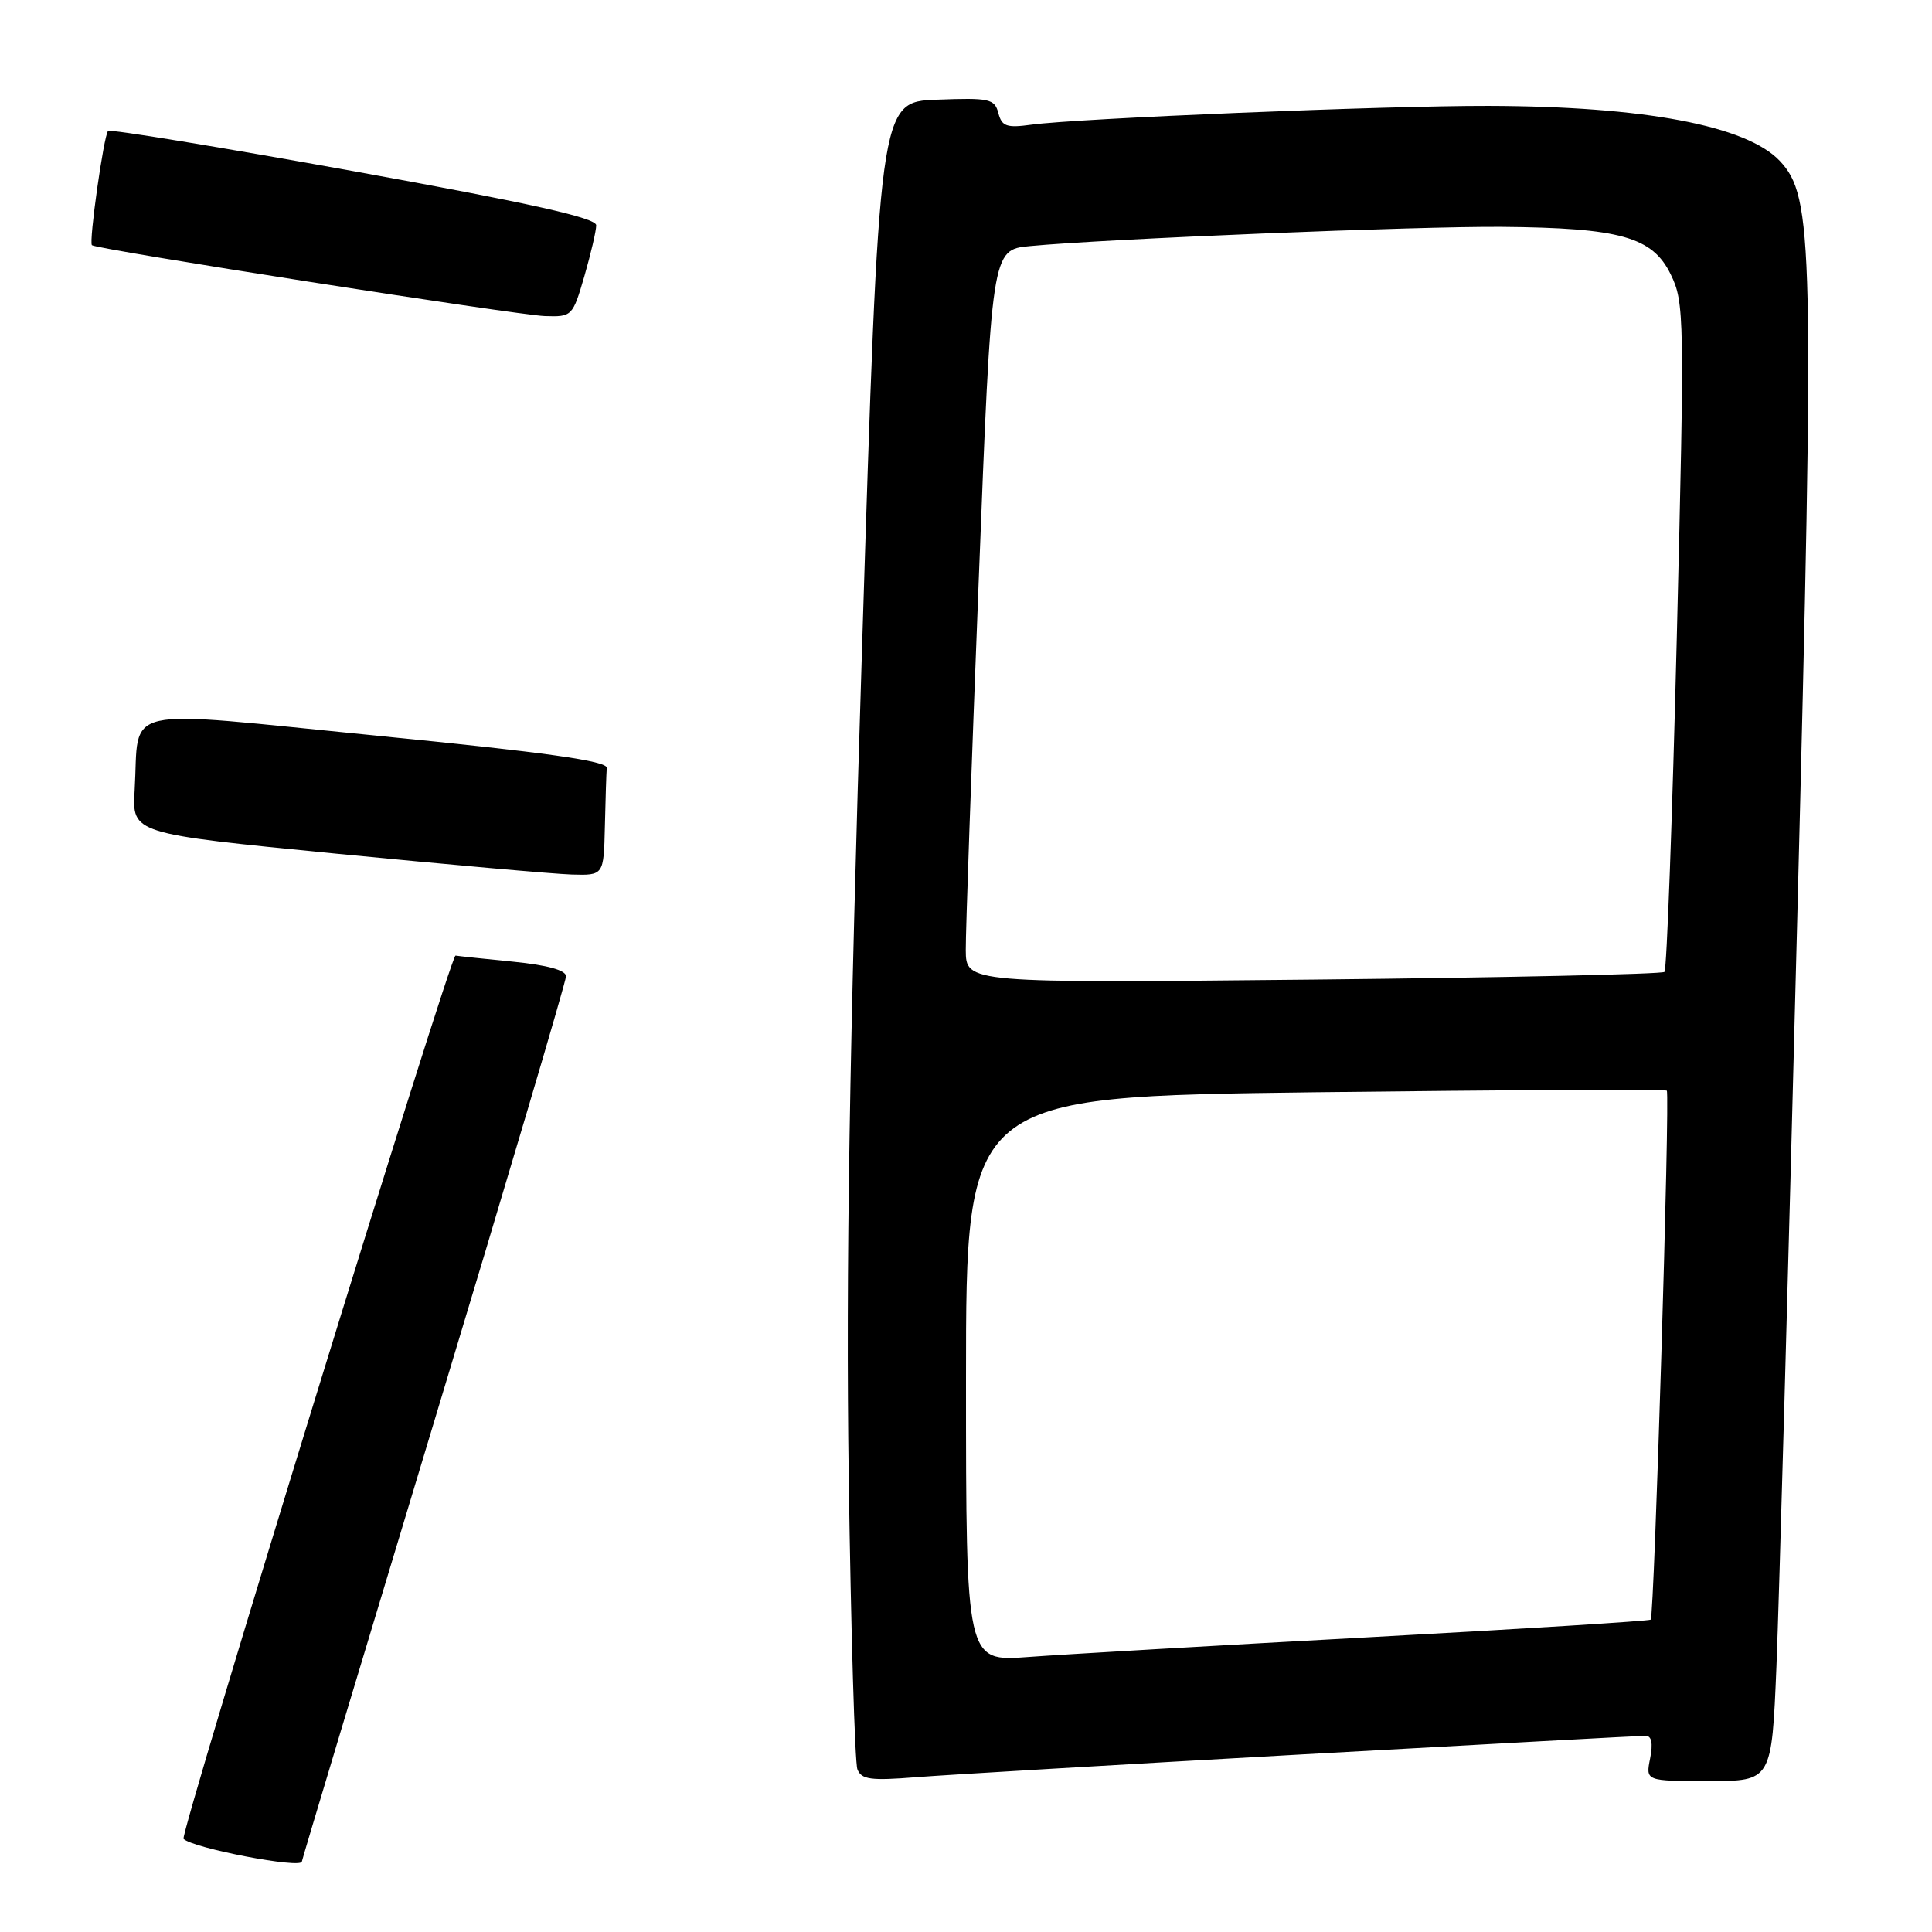 <?xml version="1.0" encoding="UTF-8" standalone="no"?>
<!DOCTYPE svg PUBLIC "-//W3C//DTD SVG 1.1//EN" "http://www.w3.org/Graphics/SVG/1.1/DTD/svg11.dtd" >
<svg xmlns="http://www.w3.org/2000/svg" xmlns:xlink="http://www.w3.org/1999/xlink" version="1.1" viewBox="0 0 256 256">
 <g >
 <path fill="currentColor"
d=" M 40.00 246.66 C 40.00 246.47 47.88 220.28 57.50 188.46 C 67.12 156.63 75.00 130.04 75.00 129.36 C 75.00 128.56 72.53 127.88 68.01 127.43 C 64.17 127.05 60.72 126.69 60.36 126.62 C 59.69 126.50 23.79 243.12 24.32 243.66 C 25.56 244.90 40.00 247.66 40.00 246.66 Z  M 172.67 232.46 C 196.96 231.11 217.38 230.00 218.04 230.00 C 218.85 230.00 219.05 230.99 218.65 233.00 C 218.05 236.00 218.05 236.00 226.40 236.00 C 234.76 236.00 234.76 236.00 235.39 220.75 C 235.73 212.36 236.97 167.93 238.14 122.00 C 240.43 32.15 240.29 26.07 235.84 21.33 C 231.44 16.65 217.85 14.08 197.19 14.03 C 183.70 14.00 142.78 15.68 136.66 16.52 C 133.39 16.97 132.75 16.75 132.29 14.99 C 131.79 13.09 131.11 12.94 124.12 13.21 C 116.50 13.50 116.50 13.50 114.22 86.00 C 112.55 138.91 112.08 168.54 112.46 195.66 C 112.75 216.09 113.27 233.54 113.61 234.44 C 114.14 235.80 115.37 235.97 121.37 235.49 C 125.29 235.18 148.38 233.82 172.67 232.46 Z  M 80.15 109.50 C 80.23 105.92 80.34 102.44 80.40 101.75 C 80.47 100.84 72.32 99.69 50.00 97.49 C 15.15 94.04 18.51 93.28 17.84 104.73 C 17.50 110.46 17.50 110.46 44.50 113.11 C 59.35 114.56 73.41 115.81 75.75 115.88 C 80.00 116.00 80.00 116.00 80.15 109.50 Z  M 77.43 36.60 C 78.29 33.62 79.00 30.59 79.00 29.85 C 79.00 28.87 70.26 26.92 46.89 22.69 C 29.23 19.50 14.57 17.09 14.32 17.35 C 13.75 17.92 11.75 32.09 12.18 32.49 C 12.77 33.04 68.48 41.75 72.18 41.88 C 75.80 42.00 75.88 41.91 77.43 36.60 Z  M 128.00 182.75 C 128.00 145.31 128.00 145.31 174.24 144.73 C 199.68 144.42 220.65 144.32 220.86 144.52 C 221.30 144.97 219.20 214.13 218.73 214.61 C 218.55 214.79 201.77 215.84 181.45 216.94 C 161.13 218.04 140.79 219.22 136.25 219.56 C 128.00 220.18 128.00 220.18 128.00 182.75 Z  M 127.97 125.89 C 127.95 123.47 128.72 101.61 129.67 77.30 C 131.39 33.09 131.39 33.09 136.45 32.61 C 146.52 31.65 187.78 29.97 199.00 30.06 C 214.70 30.20 218.96 31.39 221.38 36.36 C 223.19 40.06 223.23 41.94 222.19 84.22 C 221.59 108.43 220.86 128.48 220.55 128.78 C 220.25 129.08 199.30 129.54 174.00 129.80 C 128.00 130.27 128.00 130.27 127.97 125.89 Z "/>
</g>
</svg>